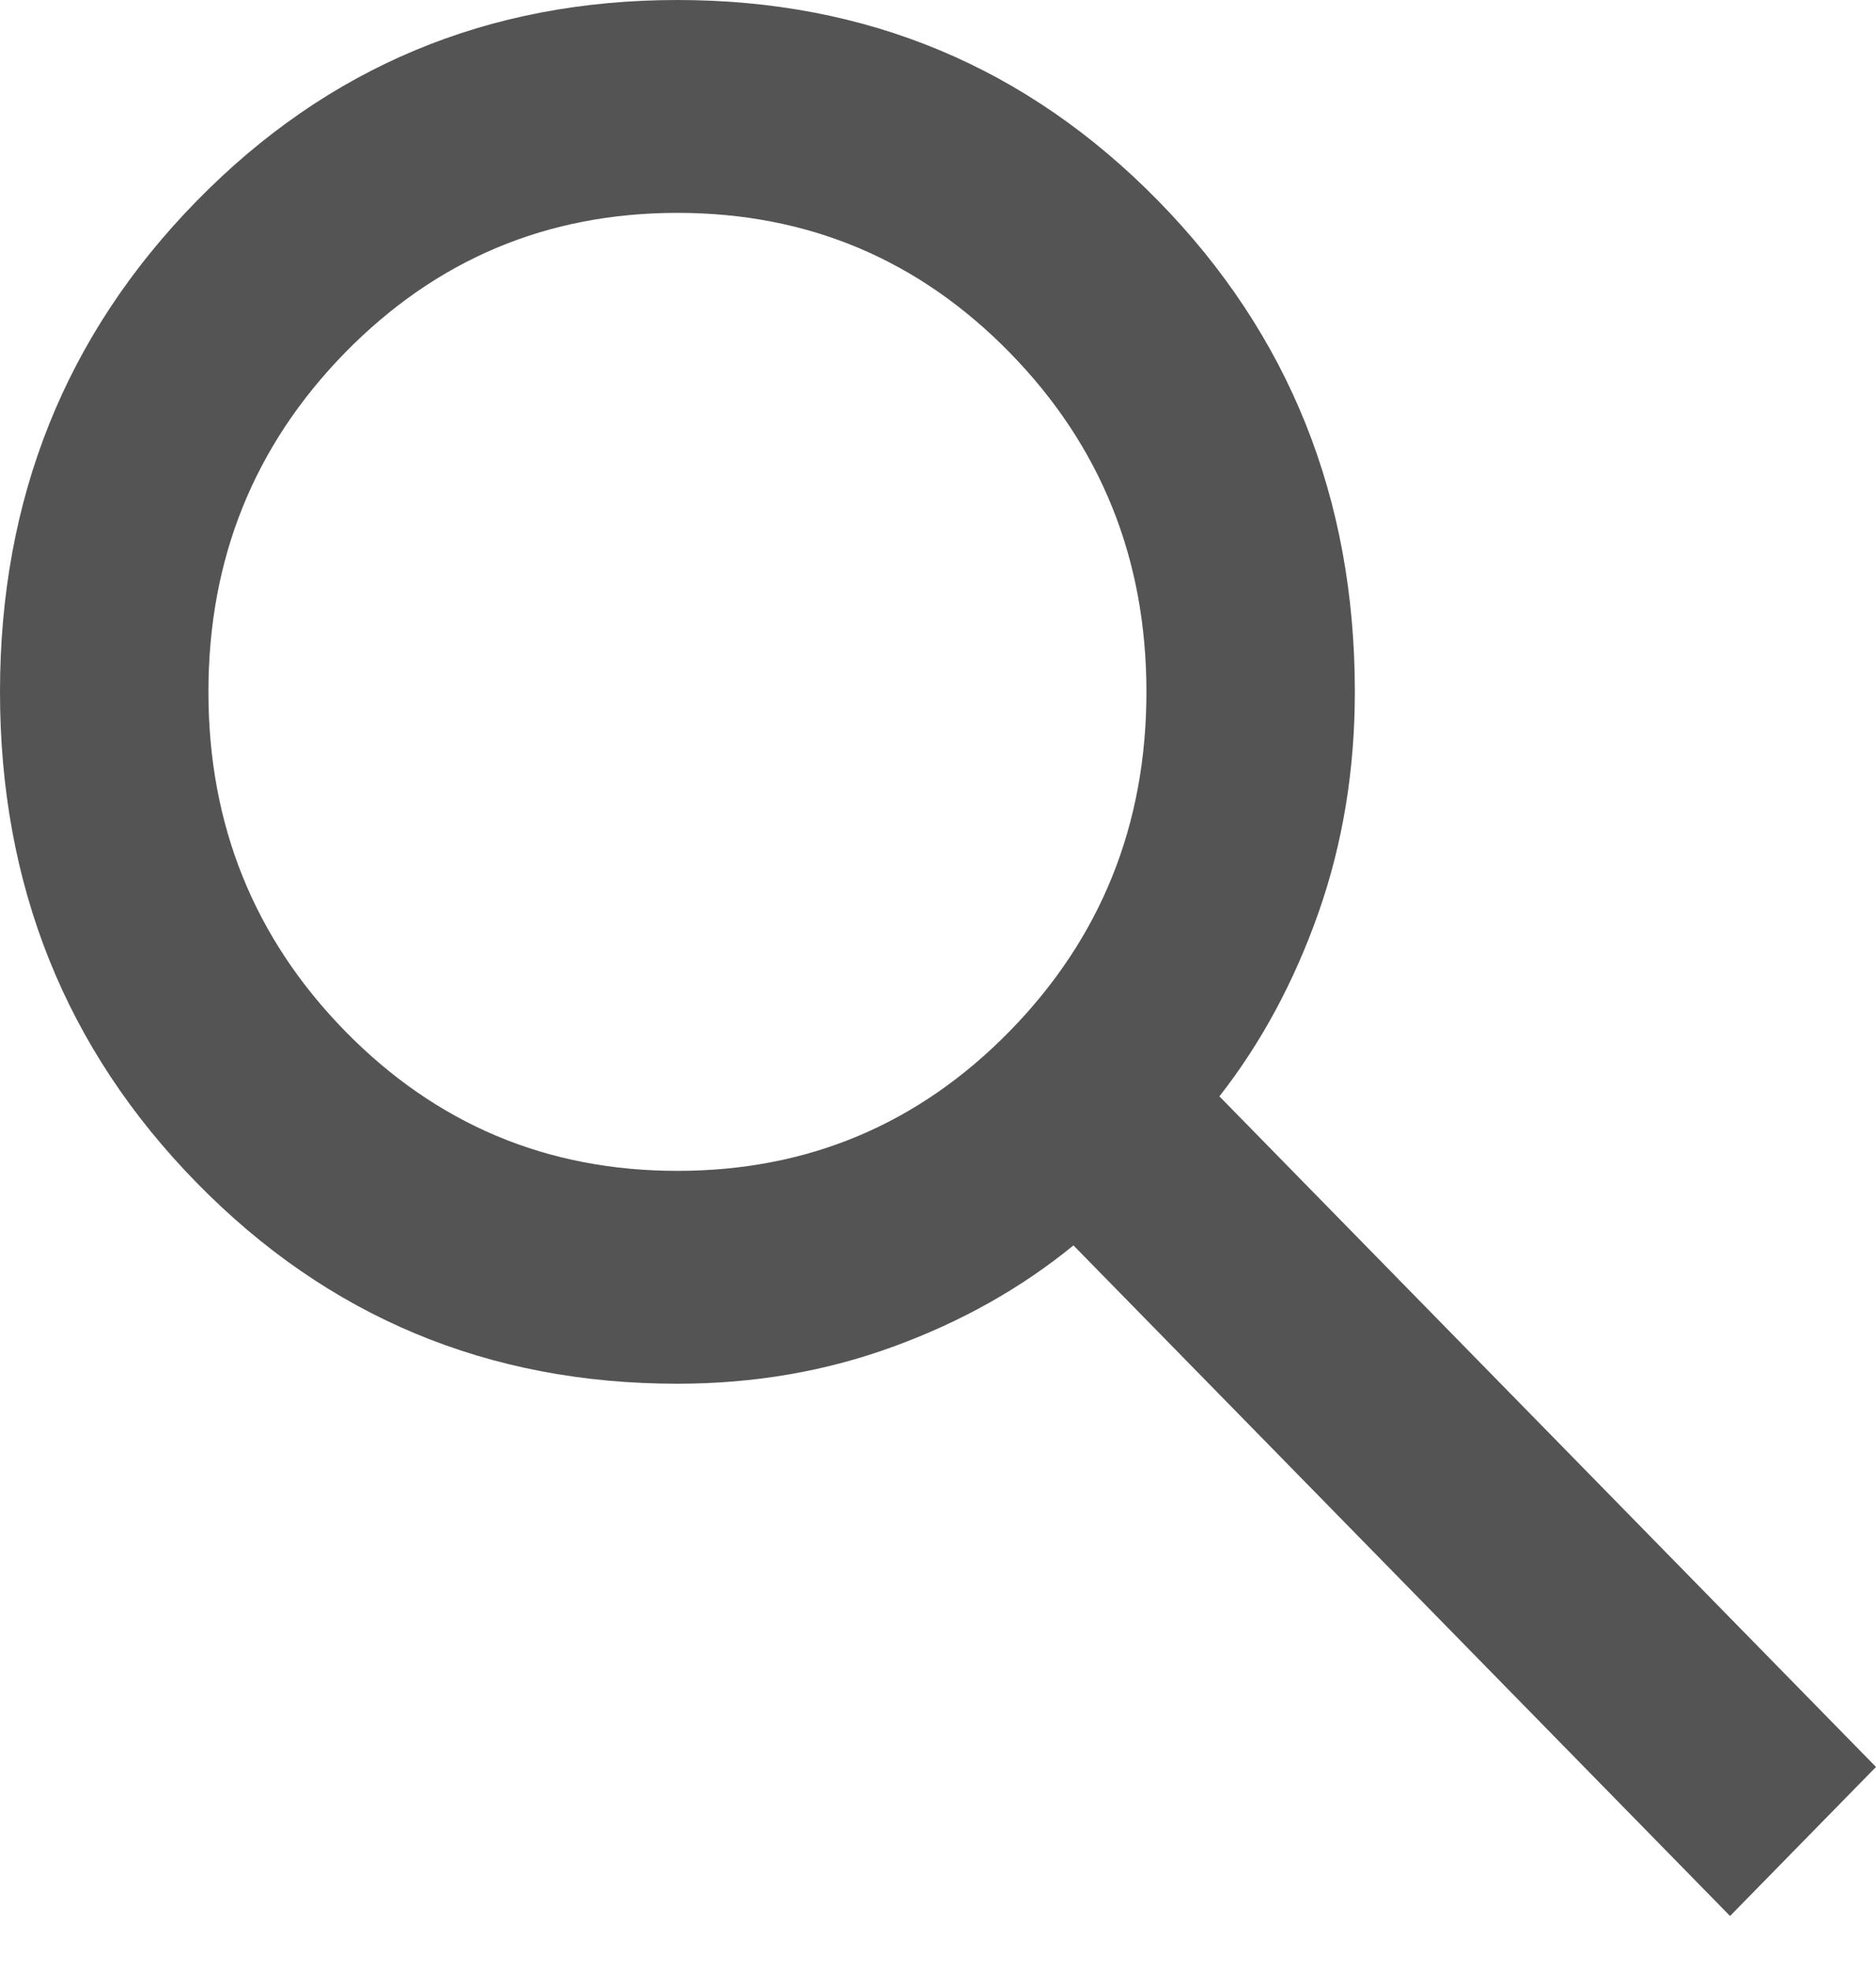 <svg width="20" height="21" viewBox="0 0 20 21" fill="none" xmlns="http://www.w3.org/2000/svg">
<path d="M18.444 20.414L11.444 13.269C10.889 13.723 10.25 14.082 9.528 14.346C8.806 14.611 8.037 14.743 7.222 14.743C5.204 14.743 3.496 14.03 2.098 12.603C0.699 11.176 0 9.432 0 7.372C0 5.311 0.699 3.567 2.098 2.14C3.496 0.713 5.204 0 7.222 0C9.241 0 10.949 0.713 12.348 2.14C13.746 3.567 14.444 5.311 14.444 7.372C14.444 8.203 14.315 8.988 14.056 9.725C13.796 10.462 13.444 11.114 13 11.681L20 18.826L18.444 20.414ZM7.222 12.475C8.611 12.475 9.792 11.979 10.764 10.987C11.736 9.994 12.222 8.789 12.222 7.372C12.222 5.954 11.736 4.749 10.764 3.756C9.792 2.764 8.611 2.268 7.222 2.268C5.833 2.268 4.653 2.764 3.68 3.756C2.708 4.749 2.222 5.954 2.222 7.372C2.222 8.789 2.708 9.994 3.68 10.987C4.653 11.979 5.833 12.475 7.222 12.475Z" fill="#545454"/>
</svg>
